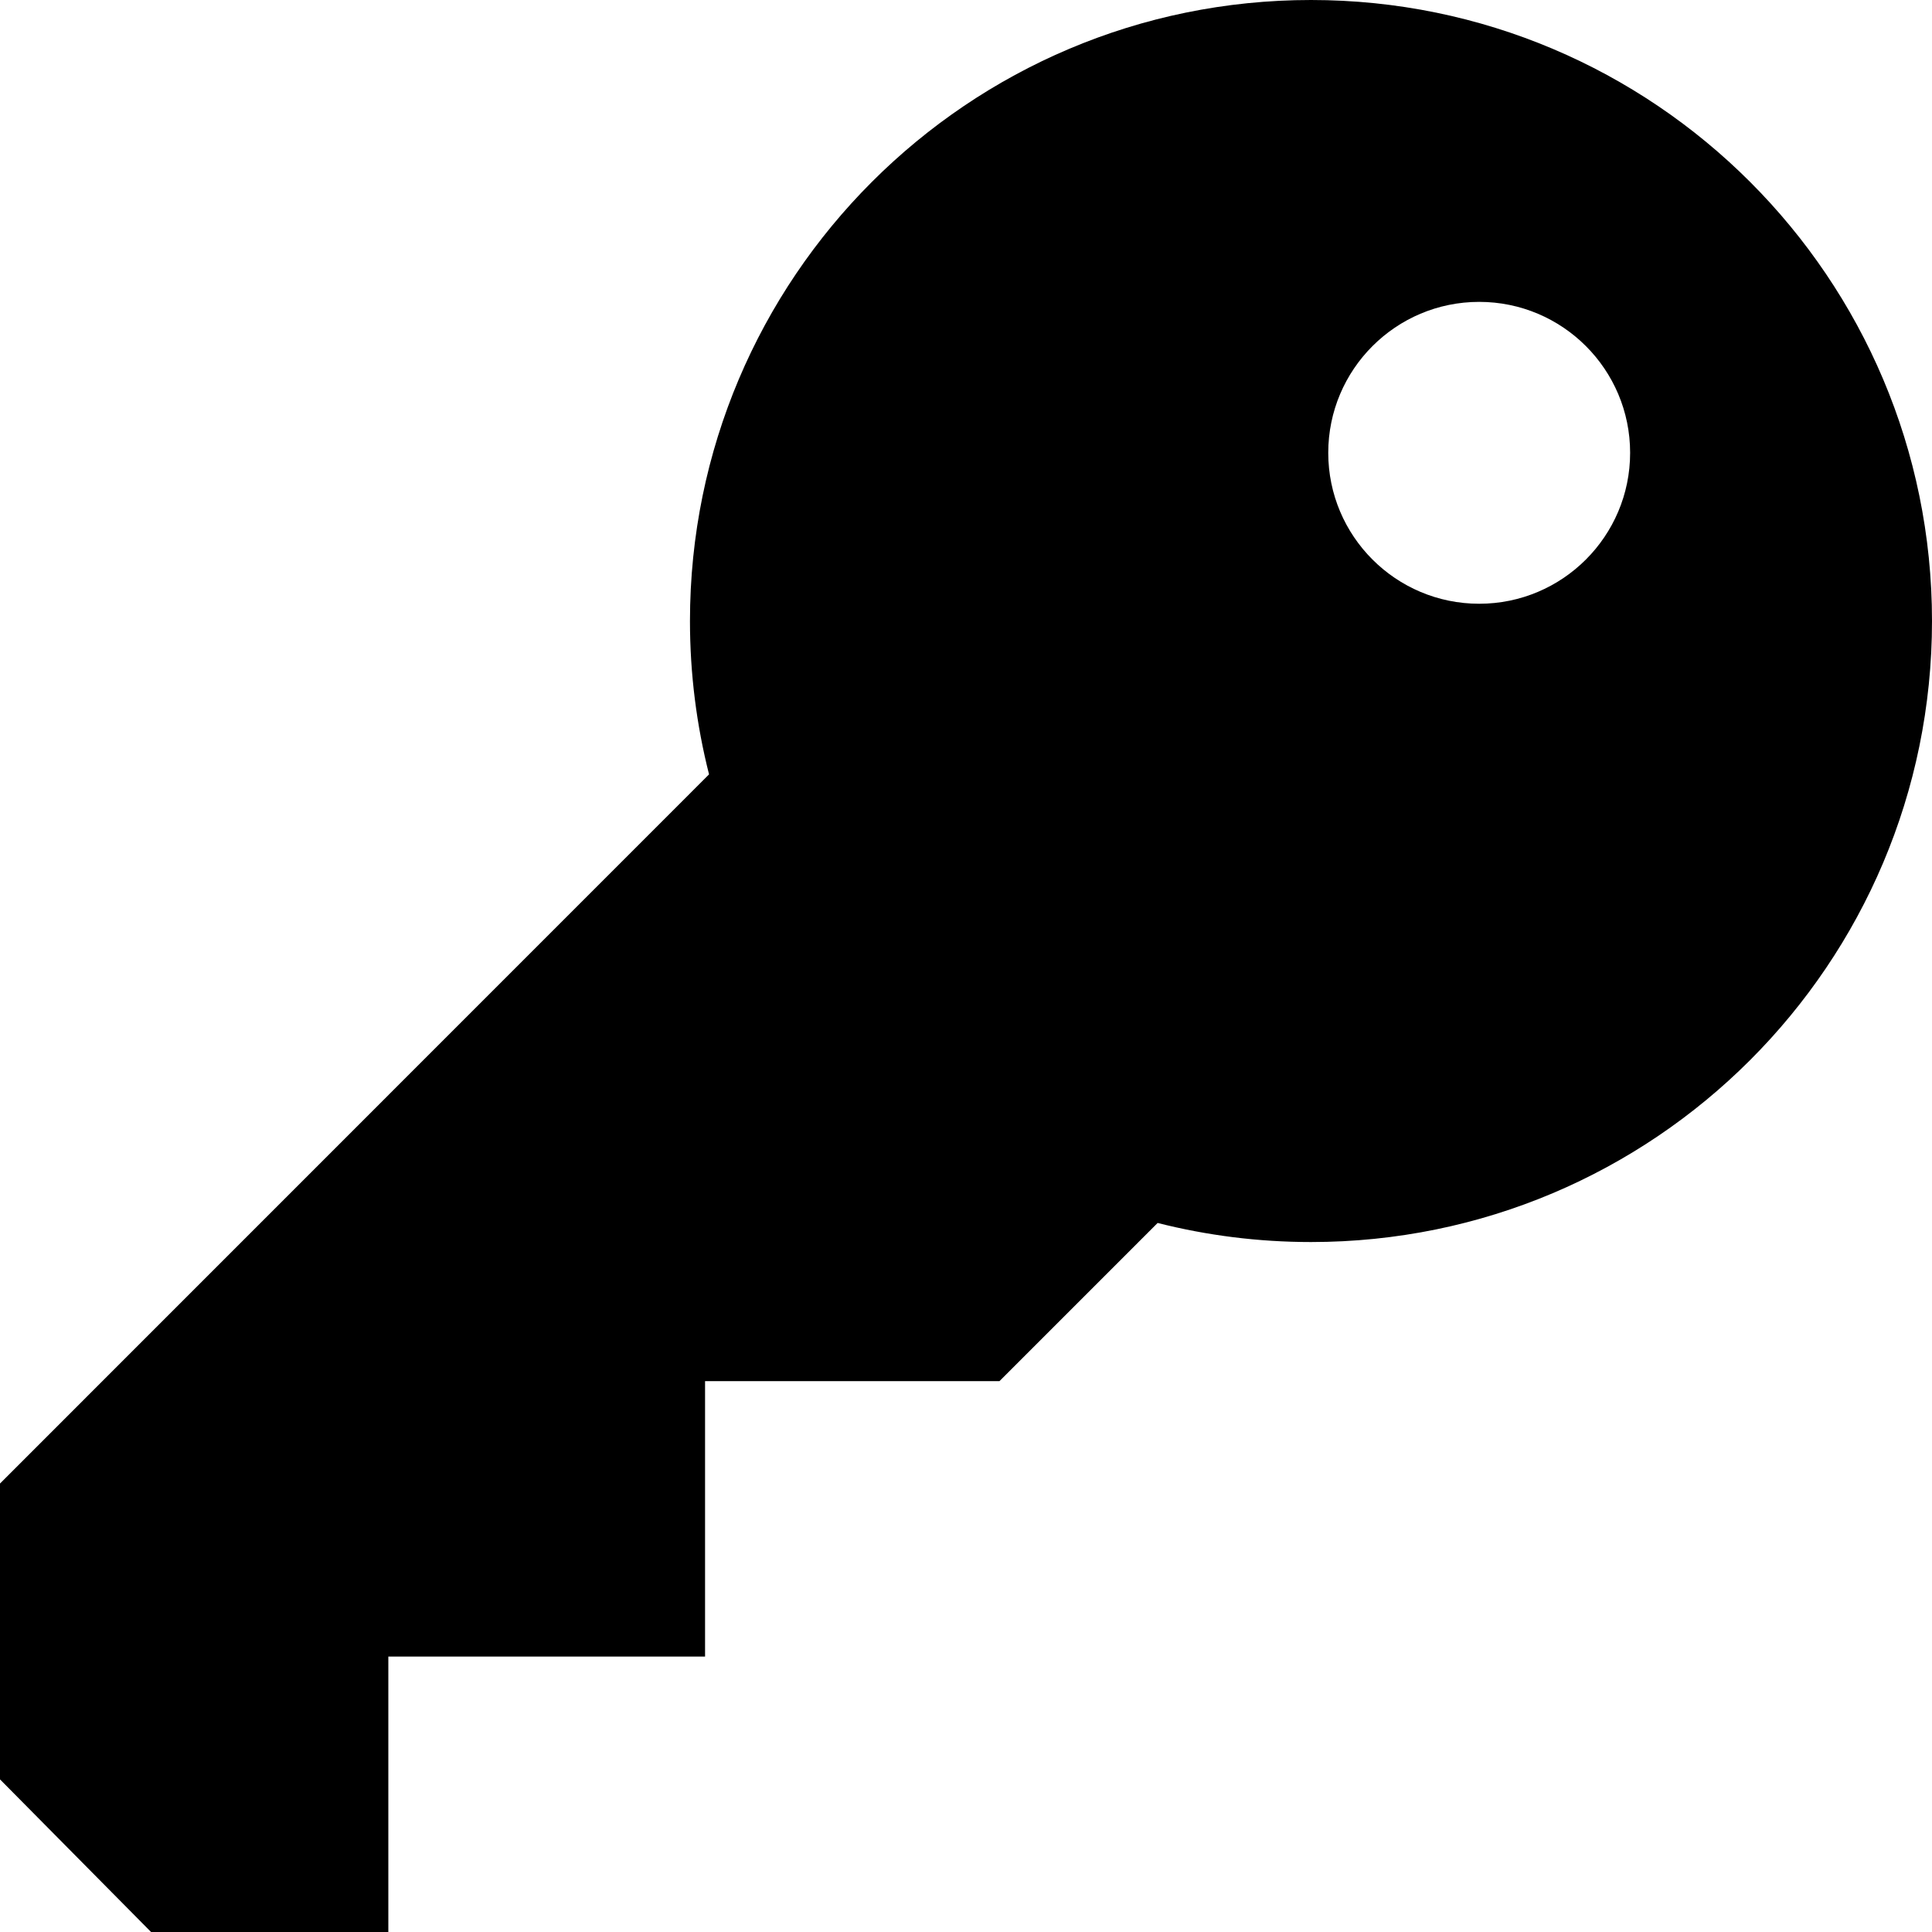 <svg width="16" height="16" viewBox="0 0 16 16" data-path-count="1" xmlns="http://www.w3.org/2000/svg">
<path data-path-style="onLight" fill-rule="evenodd" clip-rule="evenodd" d="M10.857 10.286C13.697 10.286 16 7.983 16 5.143C16 2.303 13.697 0 10.857 0C8.017 0 5.714 2.303 5.714 5.143C5.714 5.581 5.769 6.007 5.872 6.413L0 12.286V14.736L1.251 16H3.216V13.719H5.839V11.438H8.277L9.587 10.128C9.993 10.231 10.419 10.286 10.857 10.286ZM13.5 3.75C13.5 4.44 12.94 5 12.25 5C11.56 5 11 4.44 11 3.75C11 3.06 11.56 2.5 12.25 2.5C12.94 2.5 13.5 3.06 13.5 3.75Z" />
</svg>
